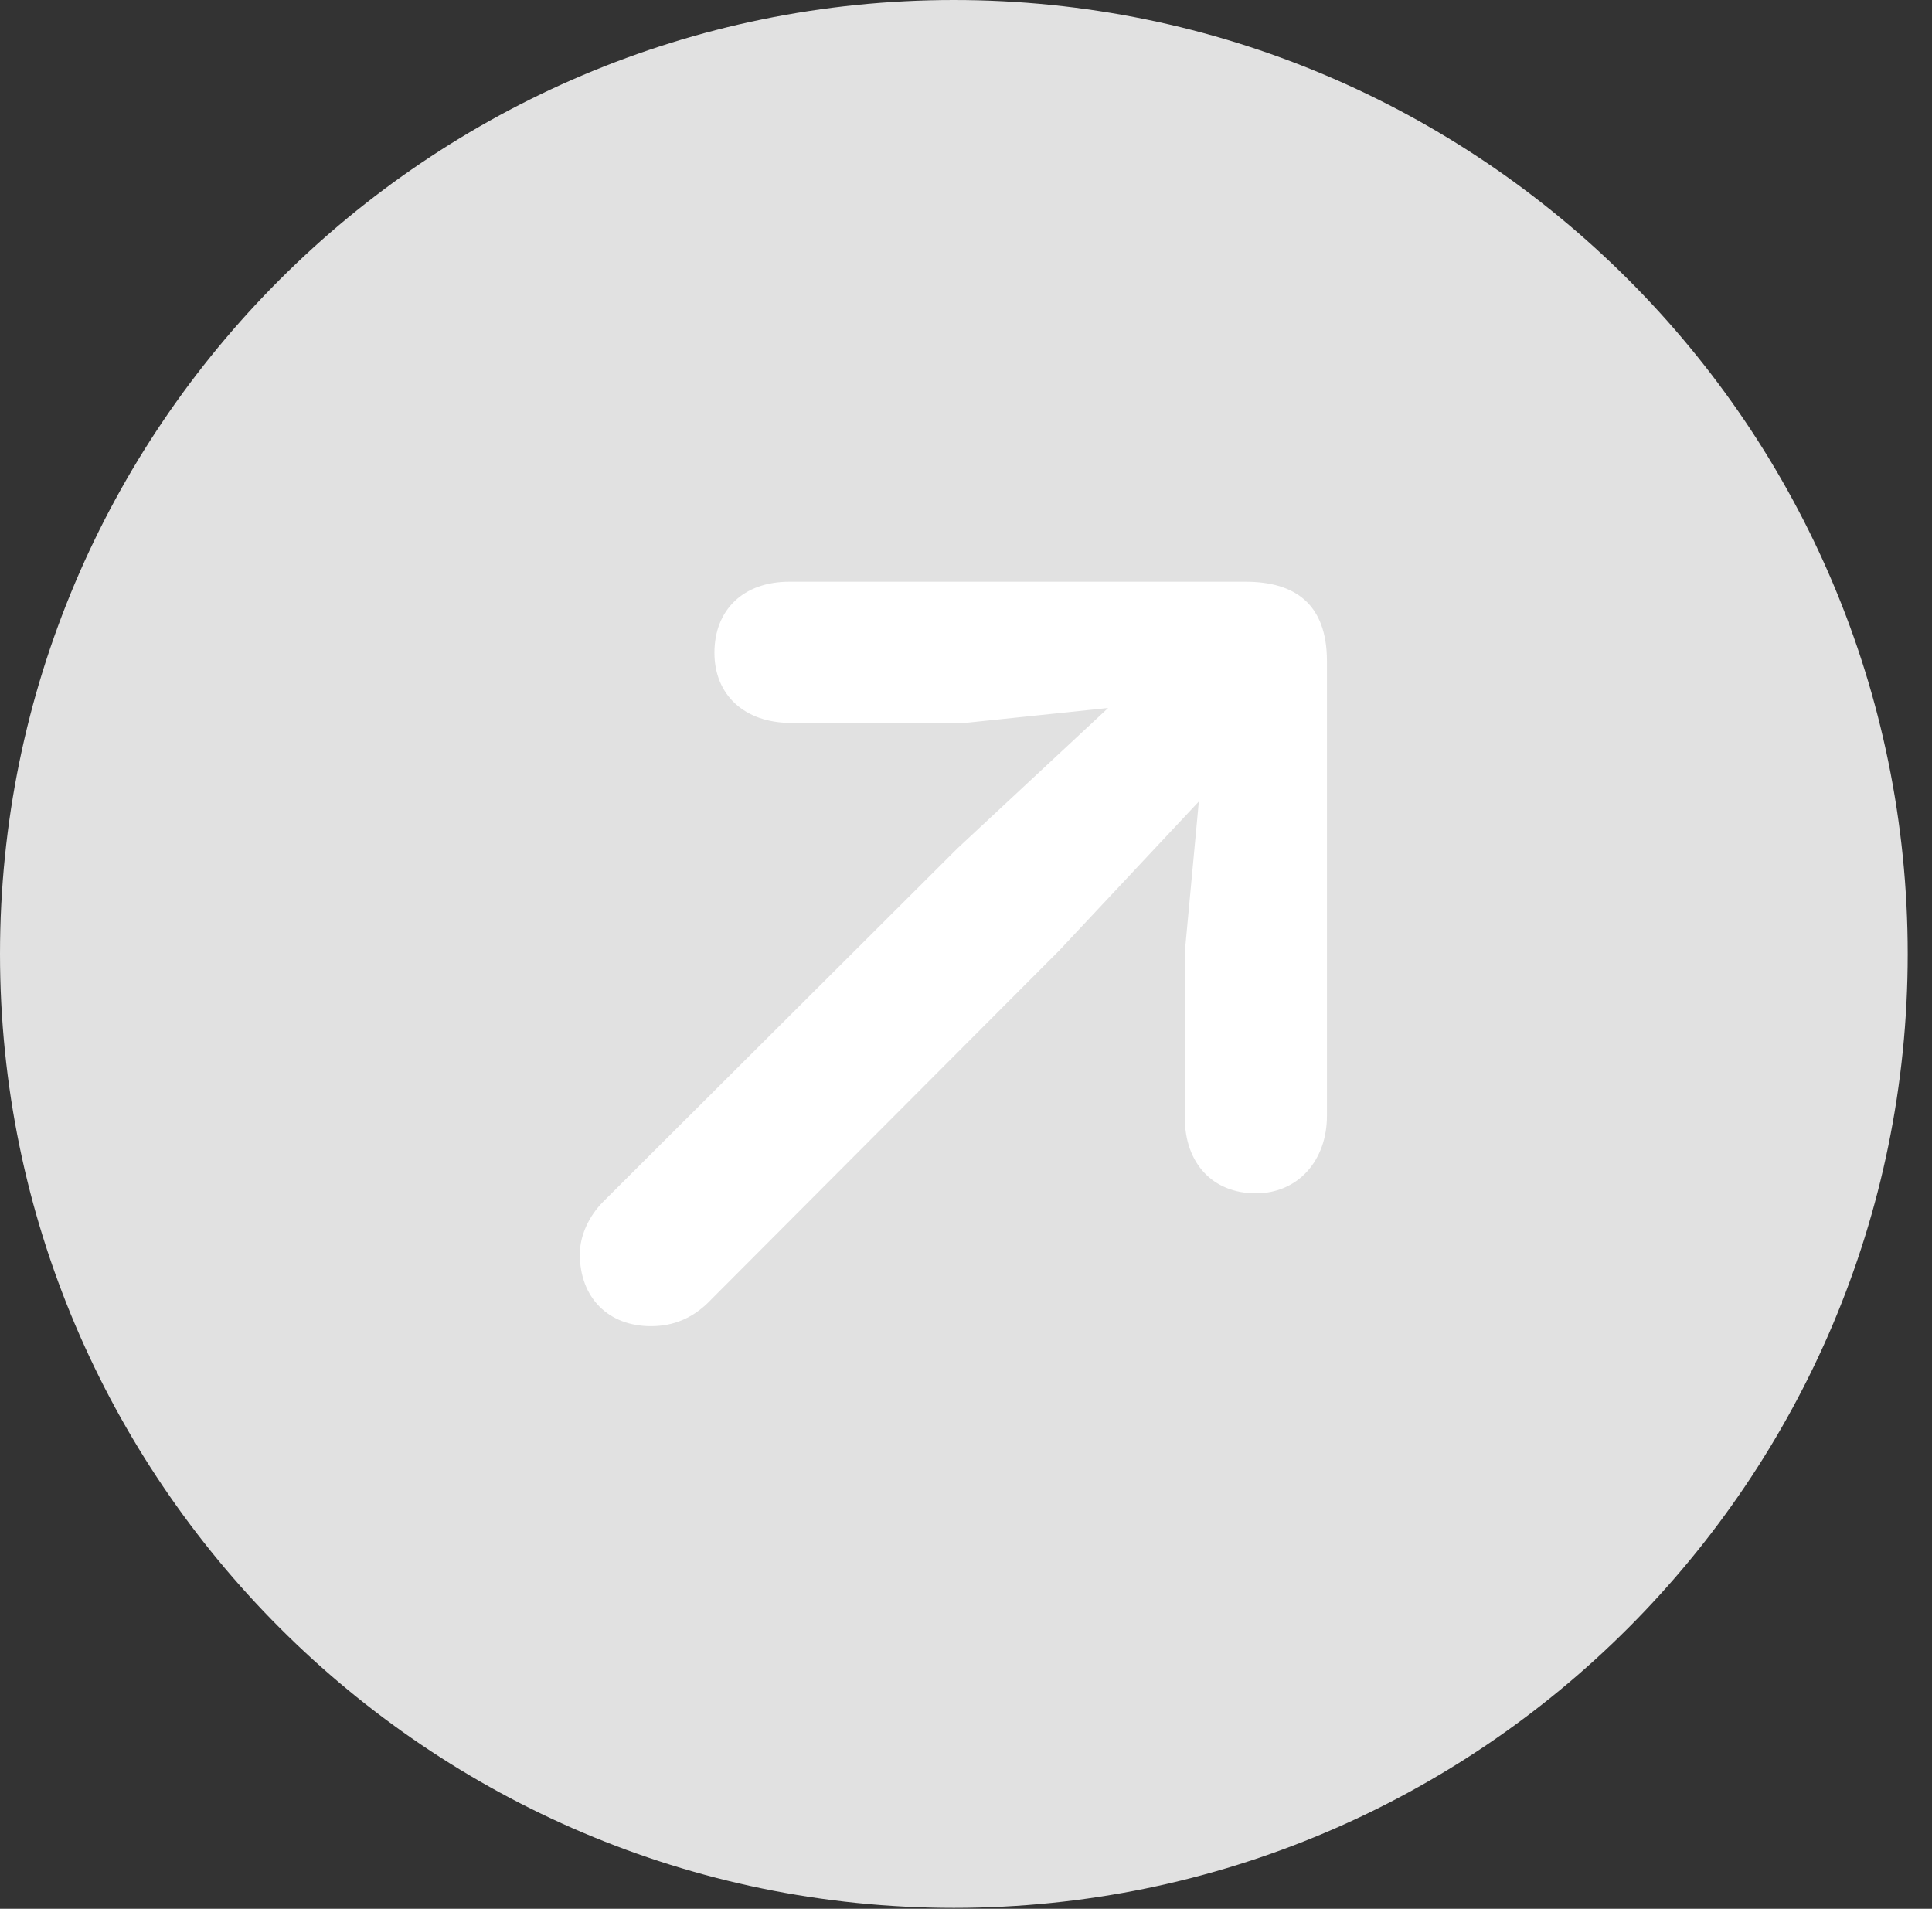 <?xml version="1.0" encoding="UTF-8"?>
<!--Generator: Apple Native CoreSVG 326-->
<!DOCTYPE svg
PUBLIC "-//W3C//DTD SVG 1.1//EN"
       "http://www.w3.org/Graphics/SVG/1.1/DTD/svg11.dtd">
<svg version="1.1" xmlns="http://www.w3.org/2000/svg" xmlns:xlink="http://www.w3.org/1999/xlink" viewBox="0 0 28.246 27.904">
 <rect x="0" y="0" width="28.246" height="27.904" fill="#333333" stroke="none"/>
 <g>
  <rect height="27.904" opacity="0" width="28.246" x="0" y="0"/>
  <path d="M13.945 27.891C21.643 27.891 27.891 21.629 27.891 13.945C27.891 6.248 21.643 0 13.945 0C6.262 0 0 6.248 0 13.945C0 21.629 6.262 27.891 13.945 27.891Z" fill="white" fill-opacity="0.85"/>
  <path d="M18.361 17.445C17.732 17.445 17.322 17.008 17.322 16.338L17.322 13.918L17.527 11.717L15.49 13.891L10.336 19.059C10.117 19.264 9.857 19.387 9.516 19.387C8.9 19.387 8.477 18.977 8.477 18.334C8.477 18.061 8.613 17.773 8.818 17.568L14 12.4L16.201 10.35L14.109 10.568L11.566 10.568C10.883 10.568 10.445 10.158 10.445 9.543C10.445 8.914 10.869 8.504 11.539 8.504L18.211 8.504C18.936 8.504 19.4 8.832 19.4 9.666L19.4 16.311C19.4 16.967 18.977 17.445 18.361 17.445Z" fill="white"/>
 </g>
</svg>
